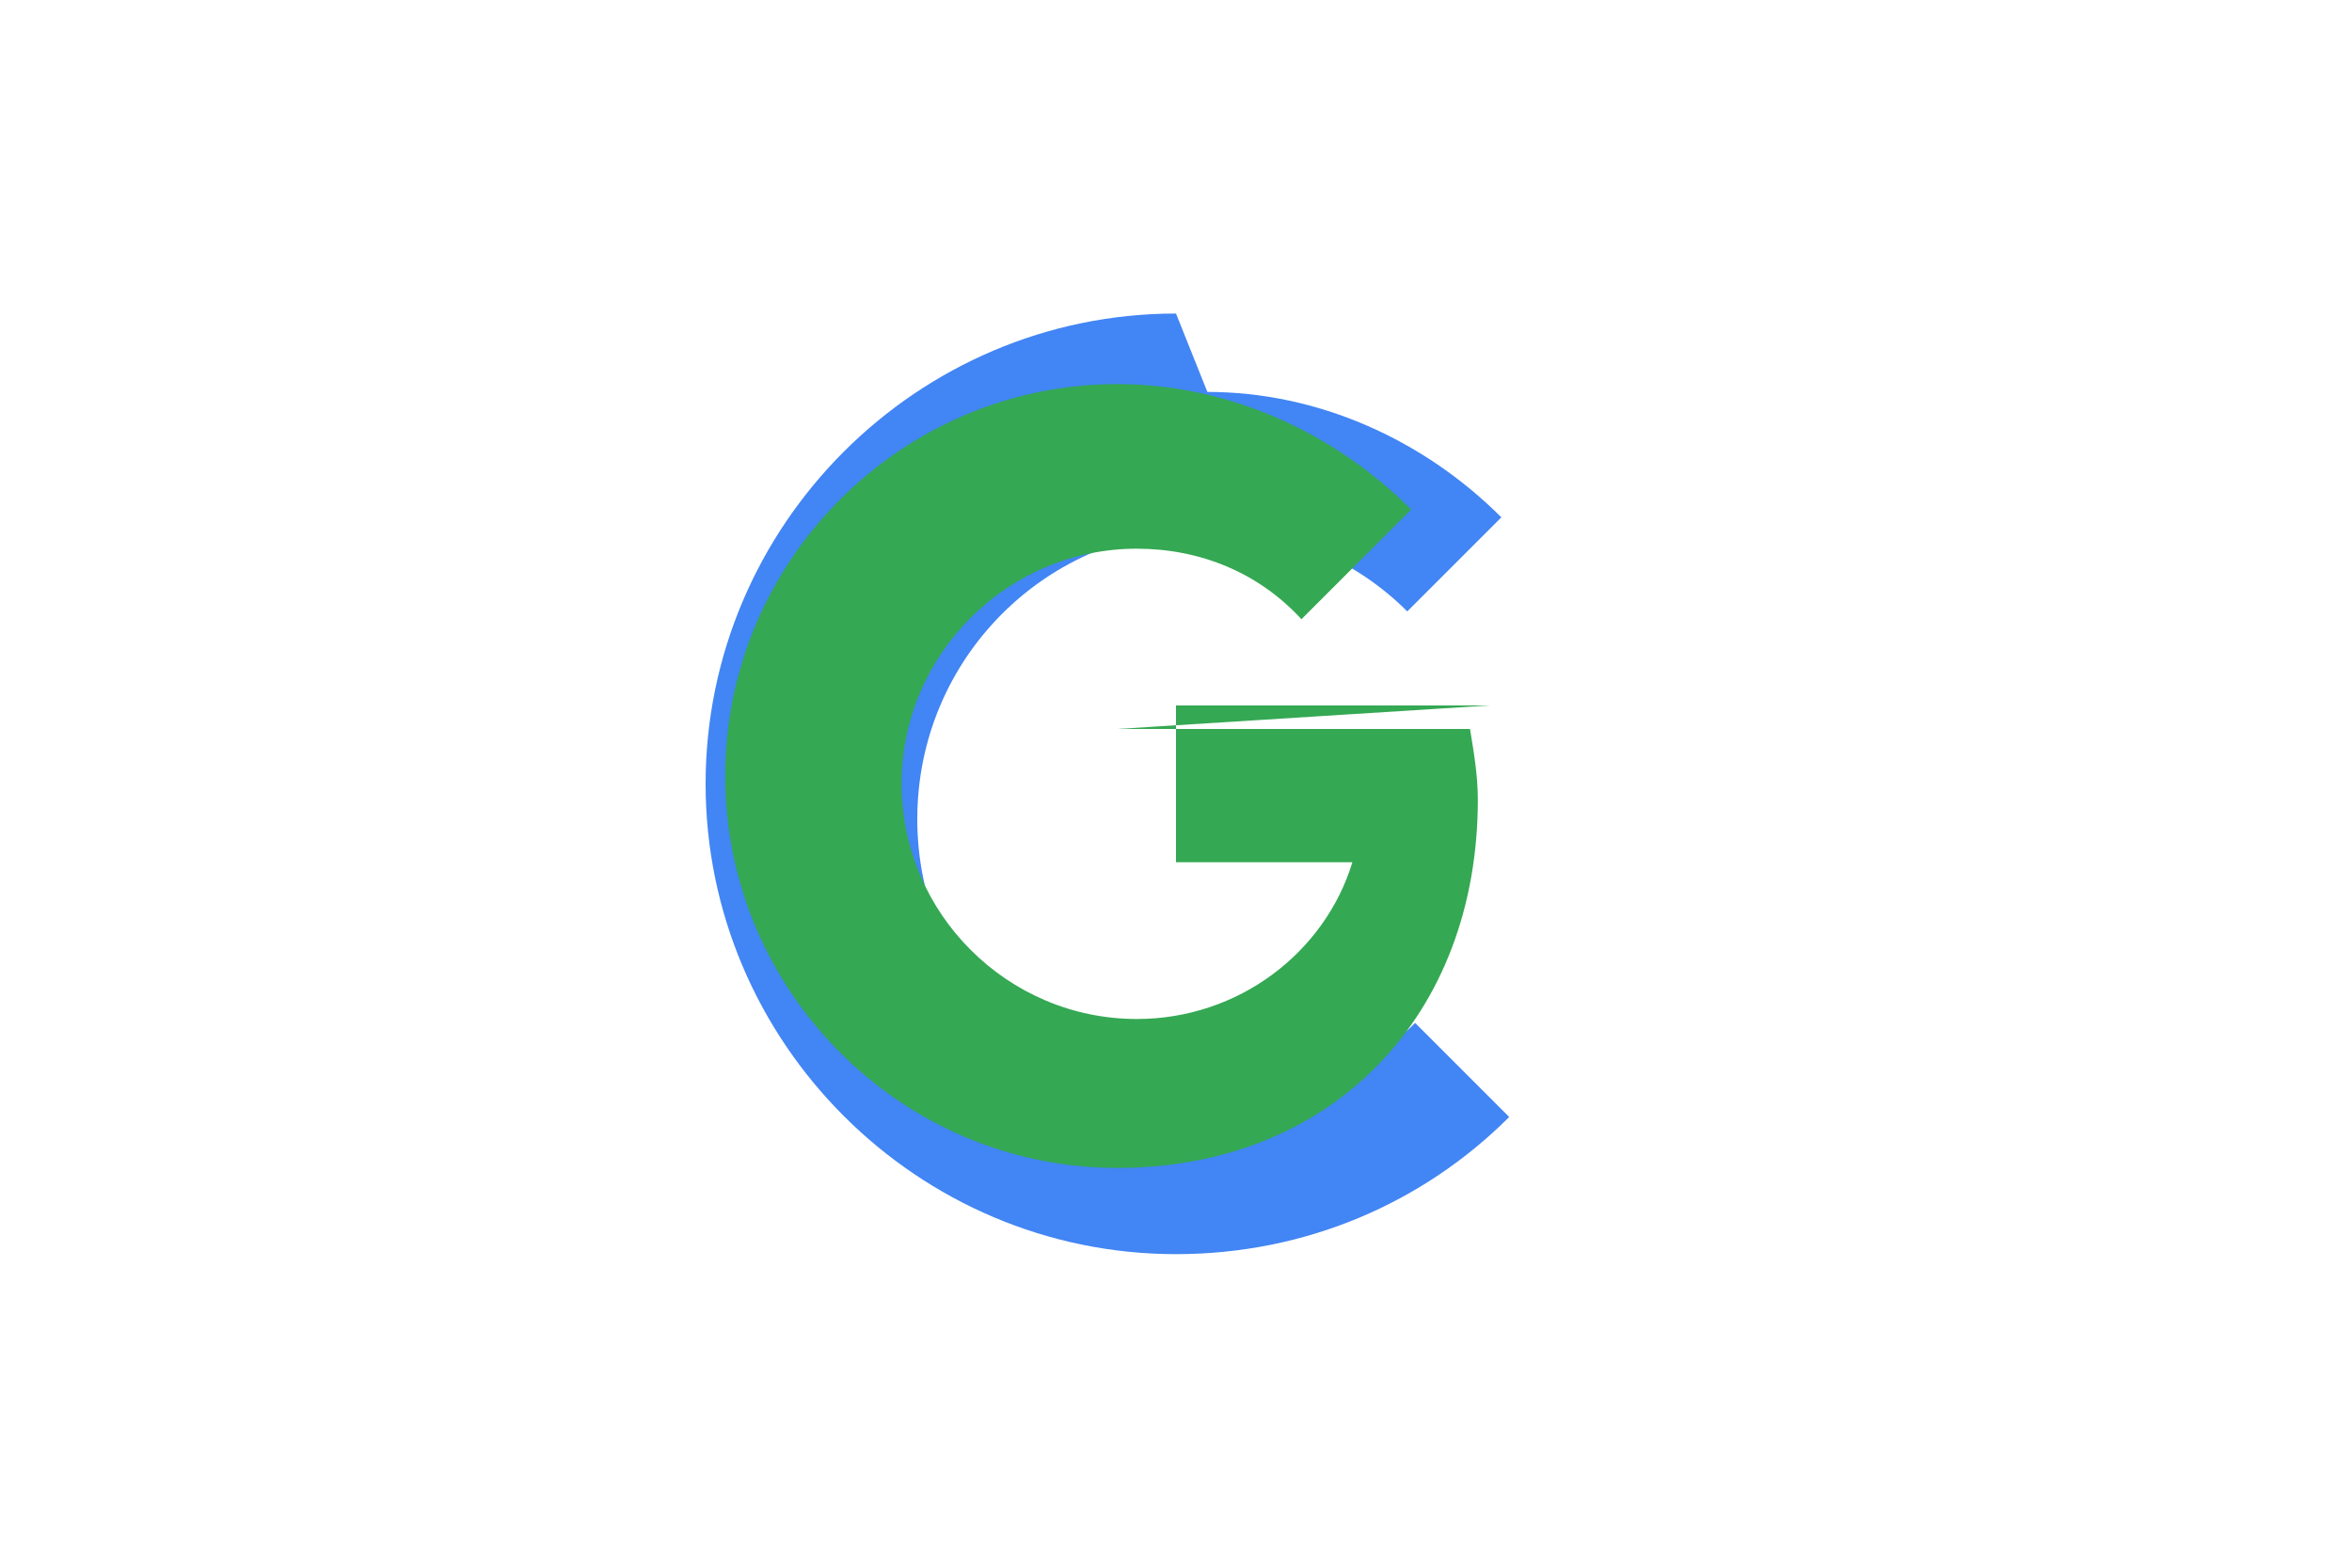 <svg xmlns="http://www.w3.org/2000/svg" viewBox="0 0 60 40" fill="none">
  <!-- Google "G" logo -->
  <path d="M30 8c-6.6 0-12 5.4-12 12s5.4 12 12 12c3.3 0 6.3-1.3 8.5-3.5l-2.4-2.4c-1.4 1.4-3.3 2.2-5.3 2.2-4.1 0-7.4-3.3-7.4-7.4s3.3-7.4 7.4-7.4c2 0 3.8 0.8 5.1 2.1l2.4-2.4c-2-2-4.7-3.2-7.5-3.2z" fill="#4285F4"/>
  <path d="M38 18h-8v4h4.5c-0.7 2.3-2.9 4-5.5 4-3.3 0-6-2.7-6-6s2.7-6 6-6c1.6 0 3.1 0.6 4.2 1.8l2.8-2.8c-2-2-4.7-3.2-7.5-3.2-5.5 0-10 4.5-10 10s4.5 10 10 10c5.5 0 9.2-3.9 9.2-9.4 0-0.6-0.1-1.2-0.2-1.8h-9z" fill="#34A853"/>
</svg>